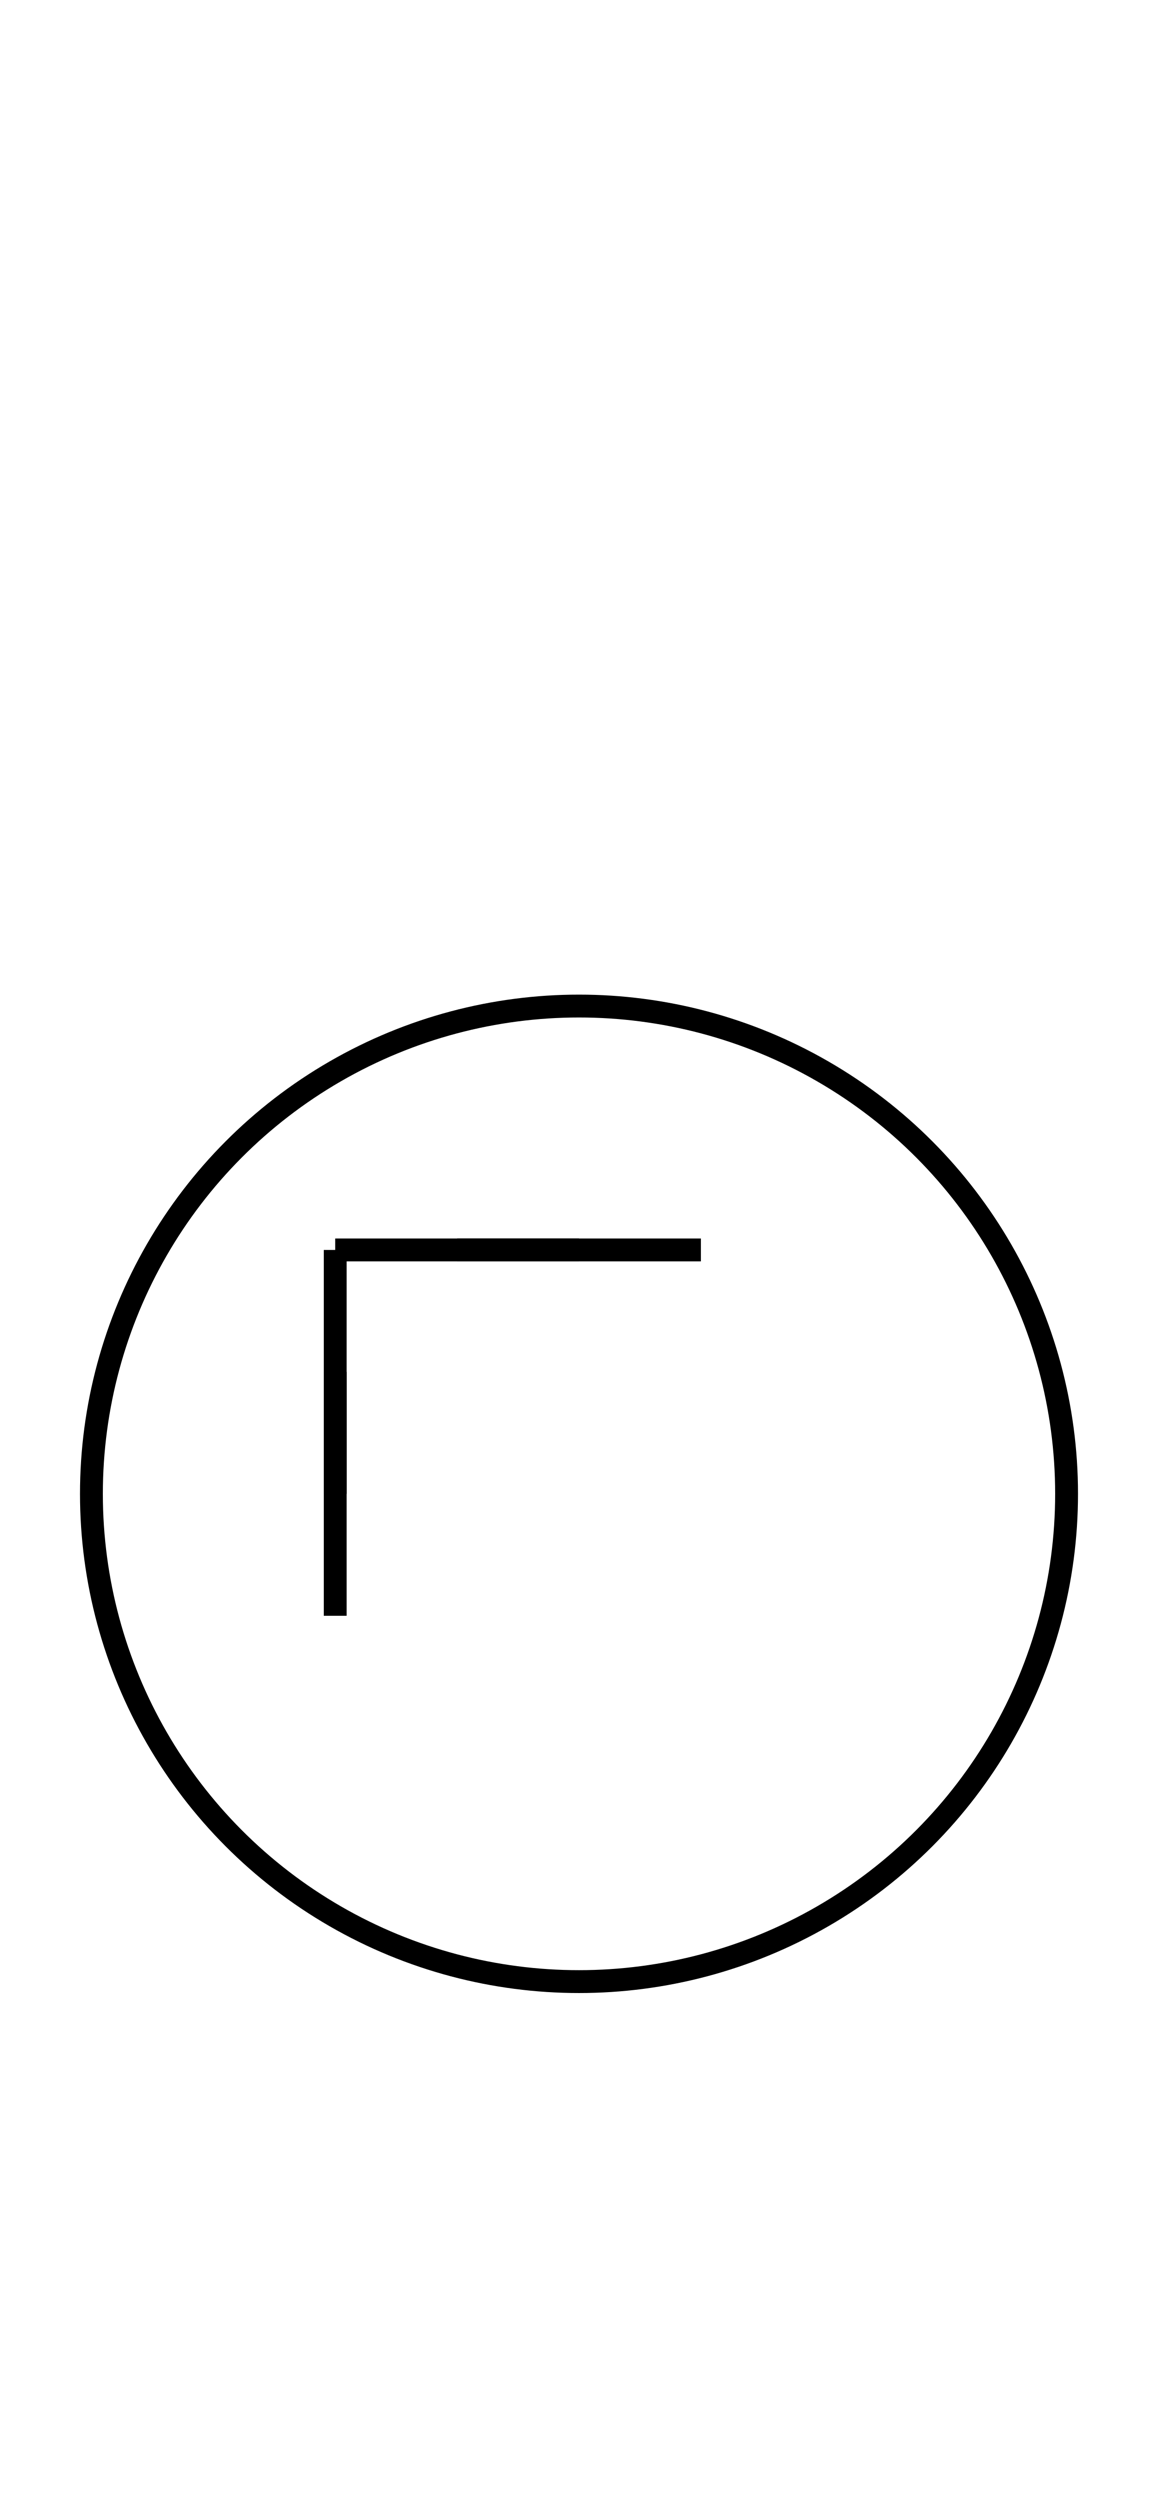 <?xml version="1.0" encoding="UTF-8" standalone="no"?>
<!DOCTYPE svg PUBLIC "-//W3C//DTD SVG 1.0//EN" "http://www.w3.org/TR/2001/REC-SVG-20010904/DTD/svg10.dtd">
<svg xmlns="http://www.w3.org/2000/svg" width="152" height="328">
<style type="text/css">
.brush0 { fill: rgb(255,255,255); }
.pen0 { stroke: rgb(0,0,0); stroke-width: 1; stroke-linejoin: round; }
.font0 { font-size: 13px; font-family: "MS Sans Serif"; }
.pen1 { stroke: rgb(0,0,0); stroke-width: 7; stroke-linejoin: round; }
.brush1 { fill: none; }
.font1 { font-weight: bold; font-size: 20px; font-family: System, sans-serif; }
</style>
<g>
<line stroke="#000" stroke-width="3" stroke-linejoin="round" fill="none" x1="44" x2="44" y1="180" y2="212"/>
<line stroke="#000" stroke-width="3" stroke-linejoin="round" fill="none" x1="44" x2="44" y1="164" y2="196"/>
<line stroke="#000" stroke-width="3" stroke-linejoin="round" fill="none" x1="44" x2="76" y1="164" y2="164"/>
<line stroke="#000" stroke-width="3" stroke-linejoin="round" fill="none" x1="60" x2="92" y1="164" y2="164"/>
<circle stroke="#000" stroke-width="3" stroke-linejoin="round" cx="76.0" cy="196.0" fill="none" r="64.0"/>
</g>
</svg>
